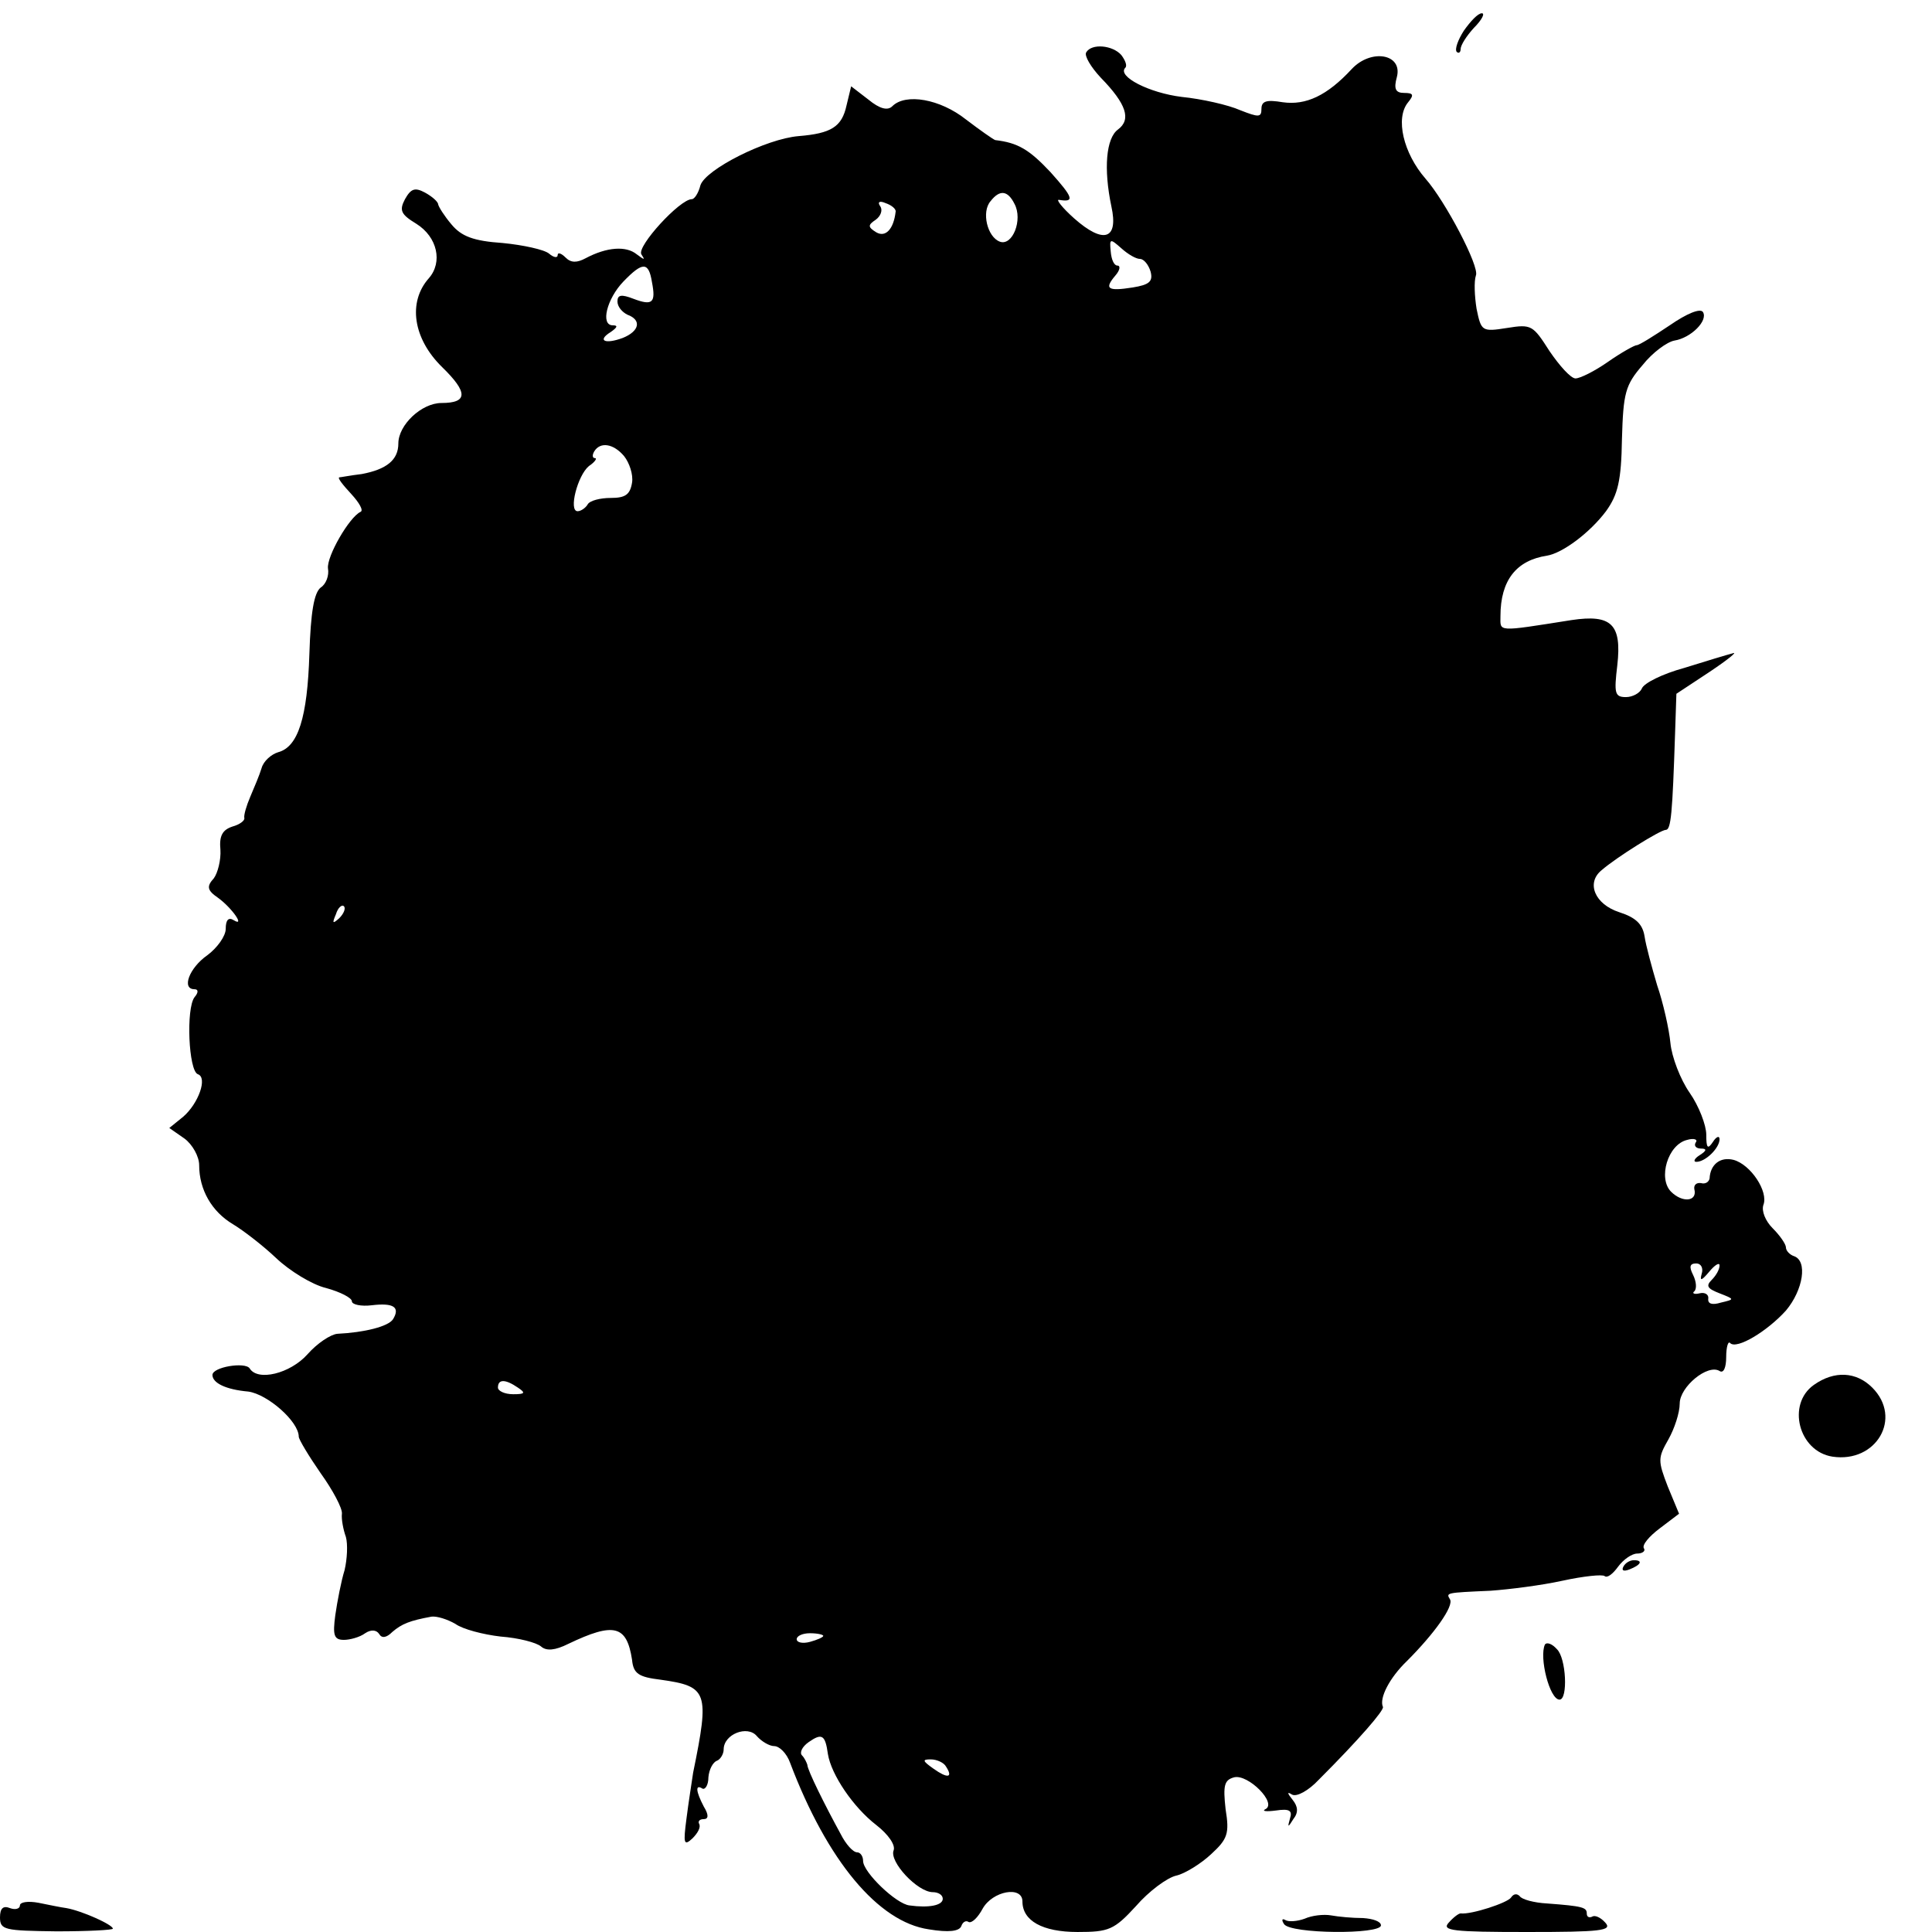 <?xml version="1.0" standalone="no"?>
<!DOCTYPE svg PUBLIC "-//W3C//DTD SVG 20010904//EN"
 "http://www.w3.org/TR/2001/REC-SVG-20010904/DTD/svg10.dtd">
<svg version="1.0" xmlns="http://www.w3.org/2000/svg"
 width="291pt" height="291pt" viewBox="0 0 291 291"
 preserveAspectRatio="xMidYMid meet">
<g transform="translate(0,291) scale(0.1,-0.1)"
fill="#000000" stroke="none">
<path d="M2205 2864 c-9 -14 -14 -28 -11 -32 3 -3 6 -1 6 4 0 6 9 20 20 32 12
12 17 22 12 22 -6 0 -17 -12 -27 -26z"/>
<path d="M1636 2831 c-3 -5 7 -22 22 -38 39 -40 46 -63 26 -78 -18 -13 -22
-59 -10 -116 11 -50 -12 -57 -56 -18 -18 16 -28 29 -23 28 24 -4 22 3 -13 42
-32 34 -49 44 -83 48 -3 1 -23 15 -44 31 -39 31 -91 40 -111 20 -7 -7 -19 -4
-36 10 l-26 20 -7 -29 c-7 -32 -23 -42 -72 -46 -49 -4 -140 -50 -148 -74 -3
-12 -9 -21 -13 -21 -18 0 -83 -71 -76 -83 6 -9 5 -9 -7 0 -16 13 -45 11 -77
-6 -13 -7 -22 -7 -30 1 -7 7 -12 8 -12 4 0 -5 -6 -4 -13 2 -7 6 -39 13 -70 16
-44 3 -62 10 -77 28 -11 13 -19 26 -20 30 0 4 -9 12 -20 18 -15 8 -21 6 -30
-10 -9 -17 -6 -23 17 -37 32 -20 40 -58 19 -82 -32 -36 -24 -91 20 -134 39
-38 39 -54 -1 -54 -30 0 -65 -33 -65 -61 0 -25 -18 -39 -55 -46 -17 -2 -32 -5
-34 -5 -3 -1 6 -12 18 -25 12 -13 19 -25 14 -27 -17 -8 -51 -67 -49 -85 2 -11
-3 -24 -11 -29 -10 -8 -15 -37 -17 -100 -3 -96 -17 -140 -47 -148 -10 -3 -22
-13 -25 -24 -3 -10 -11 -29 -17 -43 -6 -14 -10 -28 -9 -32 1 -4 -7 -10 -18
-13 -15 -5 -20 -14 -18 -35 1 -15 -4 -35 -10 -43 -11 -12 -10 -18 6 -29 21
-15 42 -45 24 -34 -8 5 -12 0 -12 -13 0 -11 -13 -29 -28 -40 -27 -19 -39 -51
-19 -51 6 0 6 -5 0 -12 -13 -17 -9 -111 5 -116 15 -5 1 -44 -22 -64 l-21 -17
23 -16 c12 -9 22 -27 22 -40 0 -37 19 -70 51 -89 15 -9 45 -32 65 -51 20 -19
54 -40 75 -45 22 -6 39 -15 39 -20 0 -5 14 -8 30 -6 33 4 43 -3 32 -21 -7 -11
-43 -20 -84 -22 -10 -1 -30 -14 -45 -31 -26 -29 -75 -41 -87 -21 -7 10 -56 2
-56 -10 0 -12 20 -22 54 -25 29 -4 76 -45 76 -68 0 -4 15 -29 33 -55 18 -25
33 -53 32 -61 -1 -8 2 -24 6 -35 3 -11 2 -33 -2 -50 -5 -16 -11 -47 -14 -68
-4 -30 -2 -37 13 -37 9 0 24 4 32 10 9 6 17 5 21 -1 4 -7 11 -6 20 3 14 12 26
17 59 23 8 1 24 -4 36 -11 11 -8 42 -16 68 -19 27 -2 54 -9 61 -15 8 -7 21 -6
41 4 69 33 88 28 96 -24 2 -21 10 -26 43 -30 71 -10 74 -18 49 -140 -2 -14 -7
-45 -10 -69 -5 -38 -4 -42 9 -30 8 8 13 17 10 22 -2 4 1 7 7 7 7 0 8 6 0 19
-12 23 -13 34 -2 27 4 -2 9 5 9 17 1 12 7 23 13 25 5 2 10 10 10 17 0 23 36
37 50 20 7 -8 19 -15 26 -15 8 0 19 -11 24 -25 56 -148 133 -240 209 -251 30
-5 46 -3 49 5 2 6 7 9 11 6 5 -2 14 7 21 20 15 27 60 35 60 11 0 -29 30 -46
83 -46 47 0 55 3 88 39 19 22 47 43 61 46 13 3 37 18 52 32 25 23 28 31 22 68
-4 36 -2 44 13 48 21 5 65 -39 47 -48 -6 -3 1 -4 16 -2 20 3 25 0 21 -12 -4
-14 -3 -14 5 -1 8 10 7 19 -1 29 -8 10 -9 13 -1 8 7 -4 25 6 40 22 61 61 99
105 97 110 -6 13 10 44 36 69 42 42 71 83 65 93 -6 10 -7 10 61 13 28 2 76 8
108 15 32 7 61 10 64 7 4 -3 12 3 20 14 8 11 21 20 29 20 8 0 13 4 10 8 -3 5
8 18 24 30 l29 22 -17 41 c-15 39 -15 43 1 71 9 16 17 40 17 54 0 25 42 60 60
49 6 -4 10 5 10 21 0 15 3 25 6 21 10 -10 56 18 84 49 26 31 33 75 12 82 -6 2
-12 8 -12 13 0 5 -9 18 -20 29 -11 11 -17 26 -14 35 8 20 -19 61 -45 68 -20 5
-35 -7 -36 -28 -1 -5 -6 -9 -13 -7 -7 1 -11 -3 -10 -9 5 -19 -18 -21 -35 -4
-20 20 -5 71 24 78 10 3 17 1 13 -4 -3 -5 1 -9 8 -9 9 0 9 -3 -2 -10 -8 -5
-10 -10 -5 -10 14 0 35 21 35 34 0 6 -5 4 -10 -4 -8 -12 -10 -9 -10 11 0 14
-11 43 -25 63 -14 20 -27 54 -29 75 -2 21 -11 61 -20 87 -8 27 -17 60 -19 74
-3 18 -13 28 -38 36 -37 12 -50 44 -27 63 23 20 89 61 97 61 8 0 10 25 14 145
l2 60 50 33 c27 18 43 31 35 28 -8 -2 -41 -12 -73 -22 -33 -9 -61 -23 -64 -31
-3 -7 -14 -13 -24 -13 -17 0 -18 6 -13 48 7 62 -9 77 -69 68 -114 -18 -107
-18 -107 6 0 54 24 84 70 91 24 4 65 35 89 67 18 25 23 46 24 109 2 69 5 81
31 111 15 19 37 35 48 37 25 4 51 30 43 43 -4 6 -24 -2 -50 -20 -24 -16 -46
-30 -50 -30 -3 0 -23 -11 -43 -25 -20 -14 -42 -25 -49 -25 -7 0 -24 19 -39 41
-25 39 -27 41 -64 35 -38 -6 -39 -5 -46 29 -3 19 -4 41 -1 50 6 13 -46 112
-76 146 -33 38 -46 91 -26 115 9 11 8 14 -6 14 -13 0 -16 6 -11 24 9 35 -39
43 -68 12 -37 -40 -69 -55 -104 -50 -24 4 -32 2 -32 -10 0 -13 -4 -13 -32 -2
-18 8 -58 17 -88 20 -49 6 -98 31 -85 44 3 3 0 11 -6 19 -13 15 -45 18 -53 4z
m-108 -228 c13 -24 -3 -64 -22 -57 -19 7 -28 45 -14 61 14 18 26 16 36 -4z
m-179 -12 c-3 -26 -15 -39 -29 -31 -13 8 -13 11 -1 19 7 5 11 14 7 20 -5 7 -1
9 8 5 9 -3 16 -9 15 -13z m368 -71 c6 0 13 -9 16 -19 4 -15 -2 -20 -27 -24
-38 -6 -43 -2 -26 18 7 8 8 15 3 15 -5 0 -9 9 -10 21 -2 20 -1 20 16 5 10 -9
22 -16 28 -16z m-735 -35 c6 -31 1 -36 -28 -25 -18 7 -24 6 -24 -4 0 -8 7 -16
15 -20 22 -8 18 -25 -7 -35 -27 -10 -39 -4 -18 9 10 7 11 10 3 10 -19 0 -9 40
16 66 29 30 38 30 43 -1z m-42 -262 c8 -10 14 -28 12 -40 -3 -18 -10 -23 -32
-23 -16 0 -32 -4 -35 -10 -3 -5 -10 -10 -15 -10 -14 0 0 54 17 68 9 6 13 12 9
12 -4 0 -4 5 -1 10 9 15 29 12 45 -7z m-429 -696 c-10 -9 -11 -8 -5 6 3 10 9
15 12 12 3 -3 0 -11 -7 -18z m2052 -536 c-3 -11 0 -10 11 3 9 11 16 15 16 10
0 -6 -5 -15 -12 -22 -9 -9 -6 -13 12 -20 23 -9 23 -9 2 -14 -13 -4 -20 -2 -19
6 1 6 -5 10 -13 8 -8 -2 -12 0 -8 3 4 4 3 15 -2 25 -6 12 -5 17 5 17 7 0 11
-7 8 -16z m-1783 -171 c12 -8 11 -10 -7 -10 -13 0 -23 5 -23 10 0 13 11 13 30
0z m460 -374 c0 -2 -9 -6 -20 -9 -11 -3 -20 -1 -20 4 0 5 9 9 20 9 11 0 20 -2
20 -4z m7 -178 c5 -31 38 -80 73 -107 18 -14 29 -30 26 -38 -7 -17 36 -63 59
-63 8 0 15 -4 15 -10 0 -10 -21 -14 -50 -10 -20 2 -70 50 -70 67 0 7 -4 13 -9
13 -6 0 -17 12 -25 28 -23 42 -50 96 -50 104 -1 3 -4 10 -8 14 -4 4 0 13 10
20 20 14 25 11 29 -18z m178 -19 c11 -17 2 -18 -19 -3 -17 12 -17 14 -4 14 9
0 20 -5 23 -11z"/>
<path d="M2732 824 c-41 -29 -23 -100 28 -108 66 -10 106 58 60 104 -24 24
-57 26 -88 4z"/>
<path d="M2445 550 c-3 -6 1 -7 9 -4 18 7 21 14 7 14 -6 0 -13 -4 -16 -10z"/>
<path d="M2327 433 c-9 -19 7 -83 22 -83 13 0 10 63 -4 76 -7 8 -15 11 -18 7z"/>
<path d="M2276 52 c-5 -8 -60 -26 -76 -24 -3 0 -11 -6 -18 -14 -11 -12 6 -14
118 -14 111 0 129 2 118 14 -7 8 -16 12 -20 9 -5 -2 -8 0 -8 5 0 9 -6 11 -60
15 -19 1 -38 6 -41 11 -4 4 -9 4 -13 -2z"/>
<path d="M30 40 c0 -5 -7 -7 -15 -4 -10 4 -15 0 -15 -14 0 -19 7 -20 85 -21
47 0 85 2 85 4 0 6 -47 27 -70 31 -8 1 -27 5 -42 8 -16 3 -28 1 -28 -4z"/>
<path d="M1965 20 c-11 -4 -24 -5 -29 -2 -5 3 -6 0 -2 -6 9 -15 146 -16 146
-2 0 6 -12 10 -27 11 -16 0 -37 2 -48 4 -11 2 -29 0 -40 -5z"/>
</g>
</svg>
